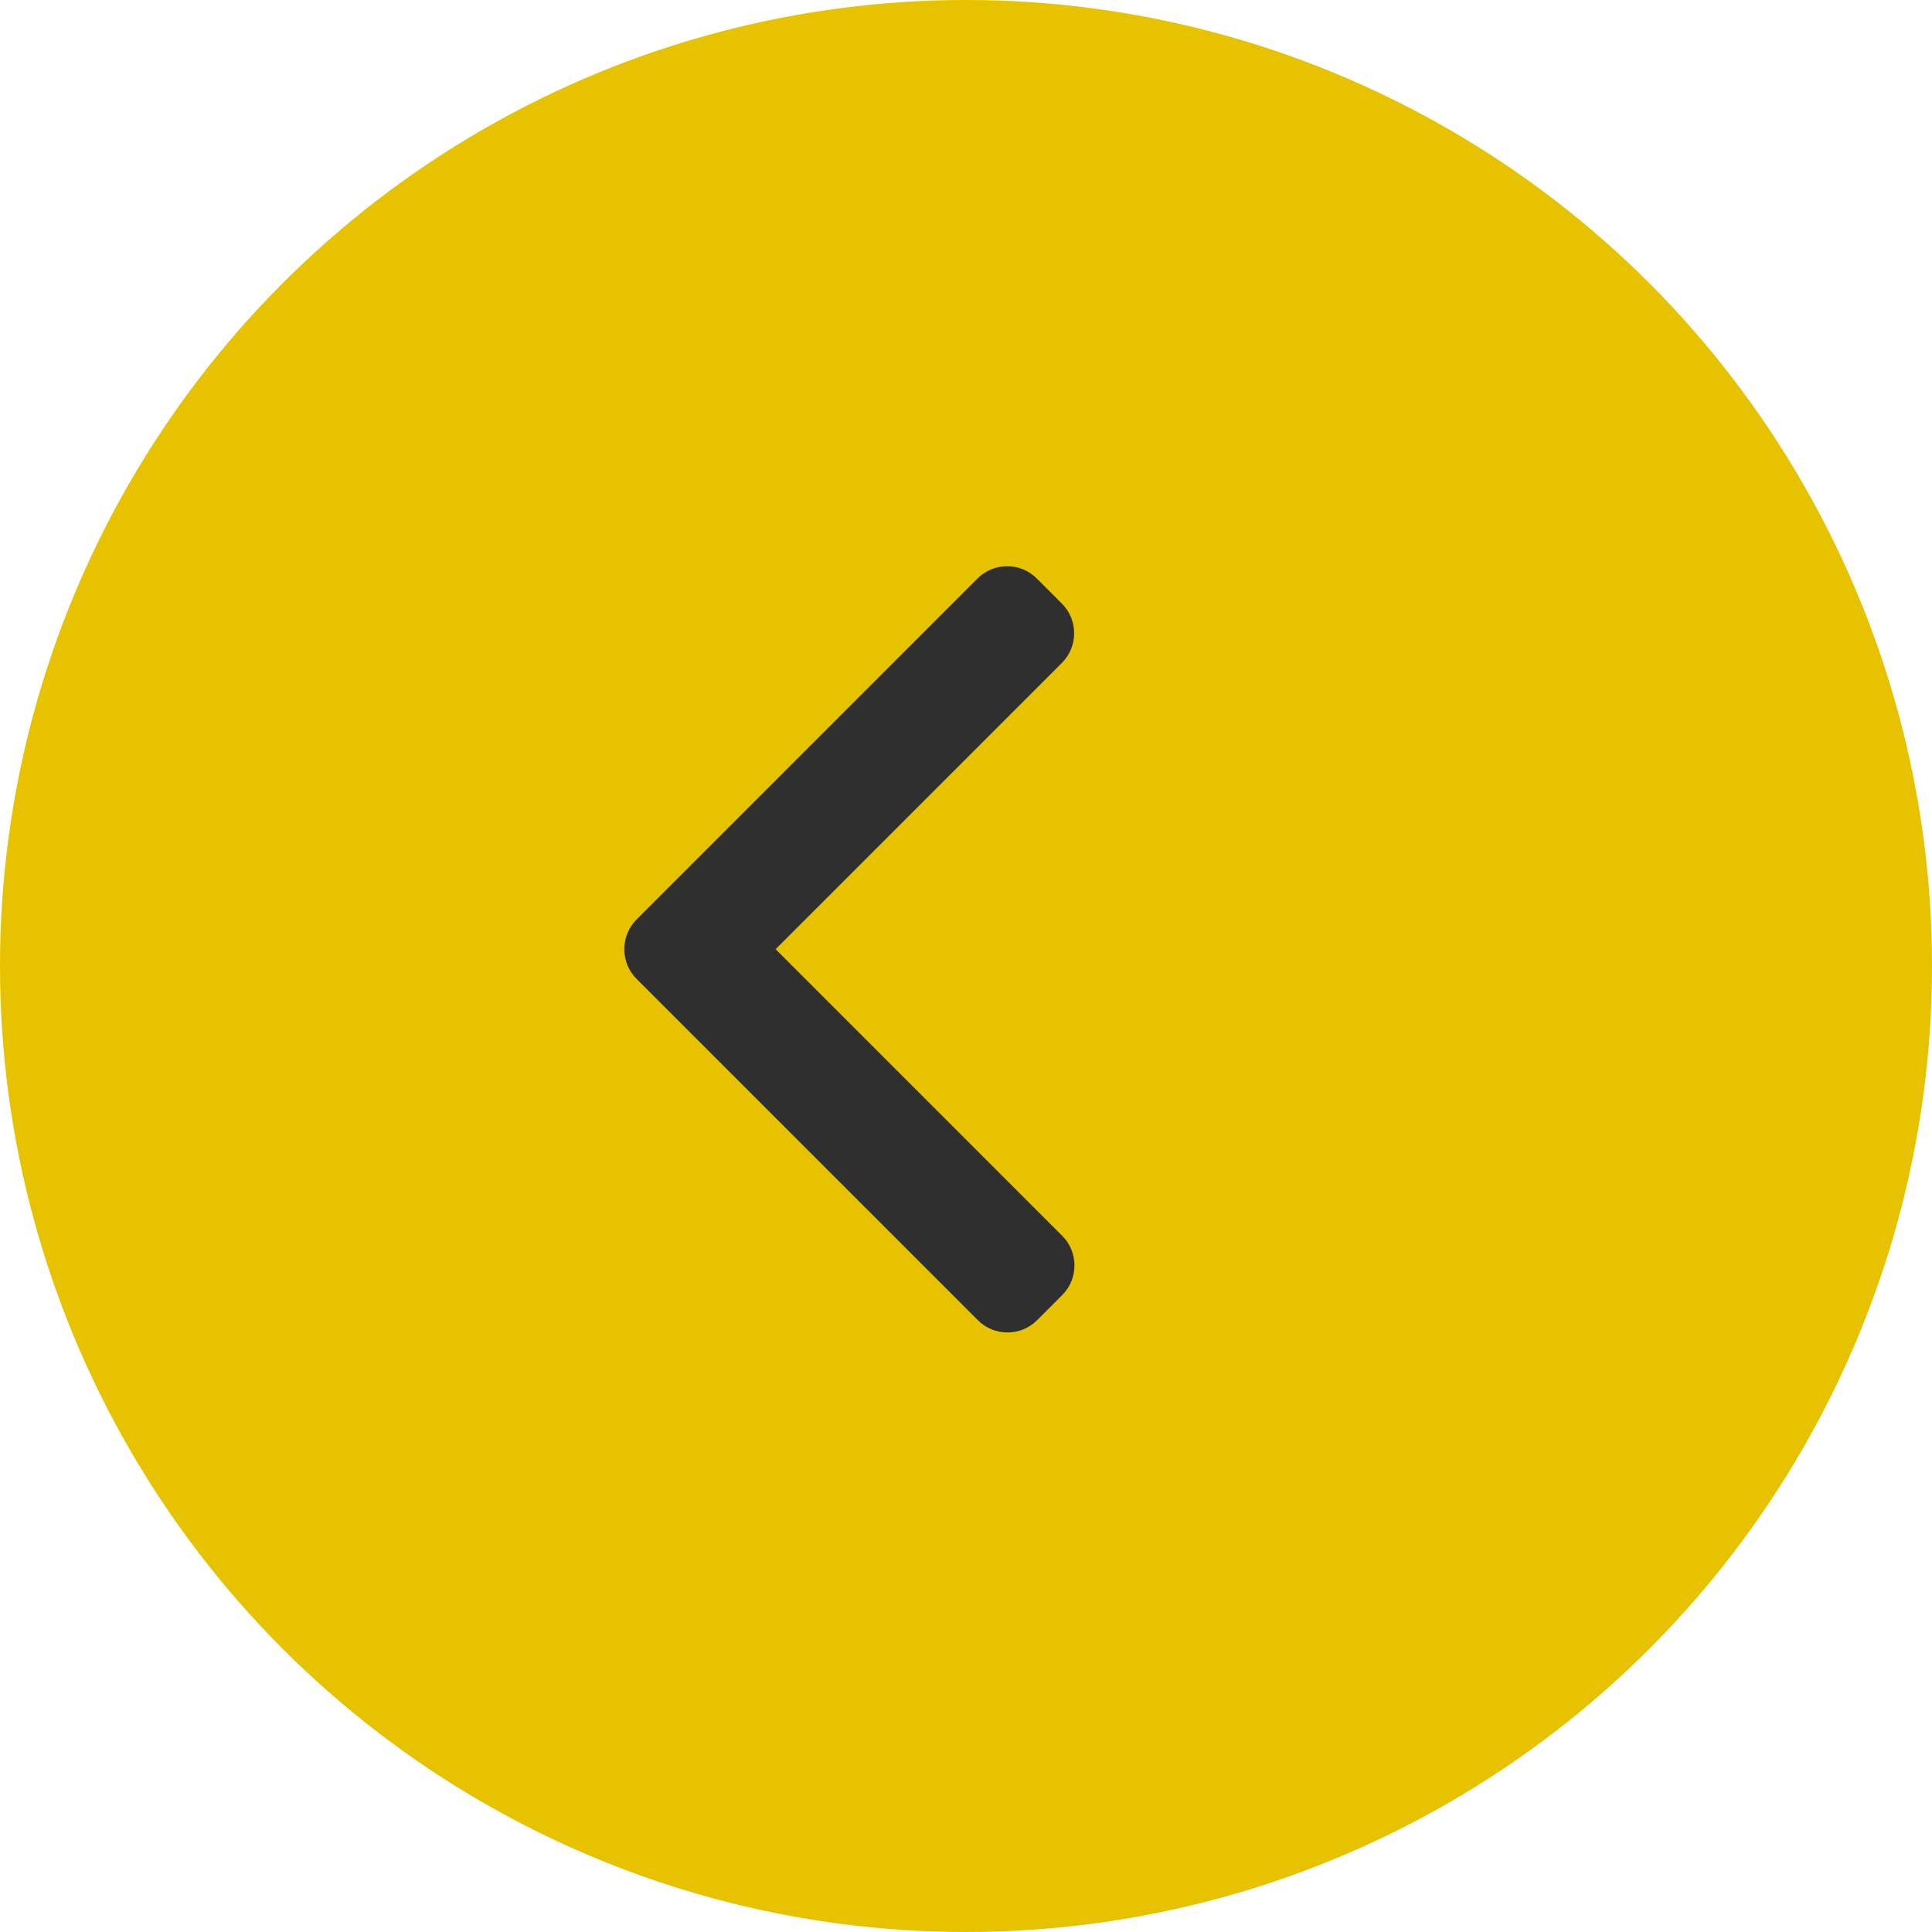 <svg width="44" height="44" viewBox="0 0 44 44" fill="none" xmlns="http://www.w3.org/2000/svg">
<circle r="22" transform="matrix(-1 0 0 1 22 22)" fill="url(#paint0_linear)"/>
<g clip-path="url(#clip0)">
<path d="M14.498 20.94L22.262 13.175C22.442 12.995 22.682 12.896 22.937 12.896C23.193 12.896 23.433 12.995 23.612 13.175L24.184 13.747C24.556 14.119 24.556 14.725 24.184 15.097L17.664 21.617L24.191 28.145C24.371 28.324 24.47 28.564 24.47 28.819C24.47 29.075 24.371 29.315 24.191 29.494L23.62 30.066C23.44 30.246 23.2 30.345 22.945 30.345C22.689 30.345 22.449 30.246 22.27 30.066L14.498 22.294C14.318 22.114 14.219 21.873 14.219 21.617C14.219 21.36 14.318 21.12 14.498 20.94Z" fill="#2F2F2F"/>
</g>
<defs>
<linearGradient id="paint0_linear" x1="22" y1="-4.37267e-06" x2="47.174" y2="3.775" gradientUnits="userSpaceOnUse">
<stop stop-color="#E7C200"/>
<stop offset="0.482" stop-color="#FBE054"/>
<stop offset="1" stop-color="#E7C200"/>
</linearGradient>
<clipPath id="clip0">
<rect width="17.448" height="17.448" fill="white" transform="matrix(-1 0 0 1 28.069 12.896)"/>
</clipPath>
</defs>
</svg>
